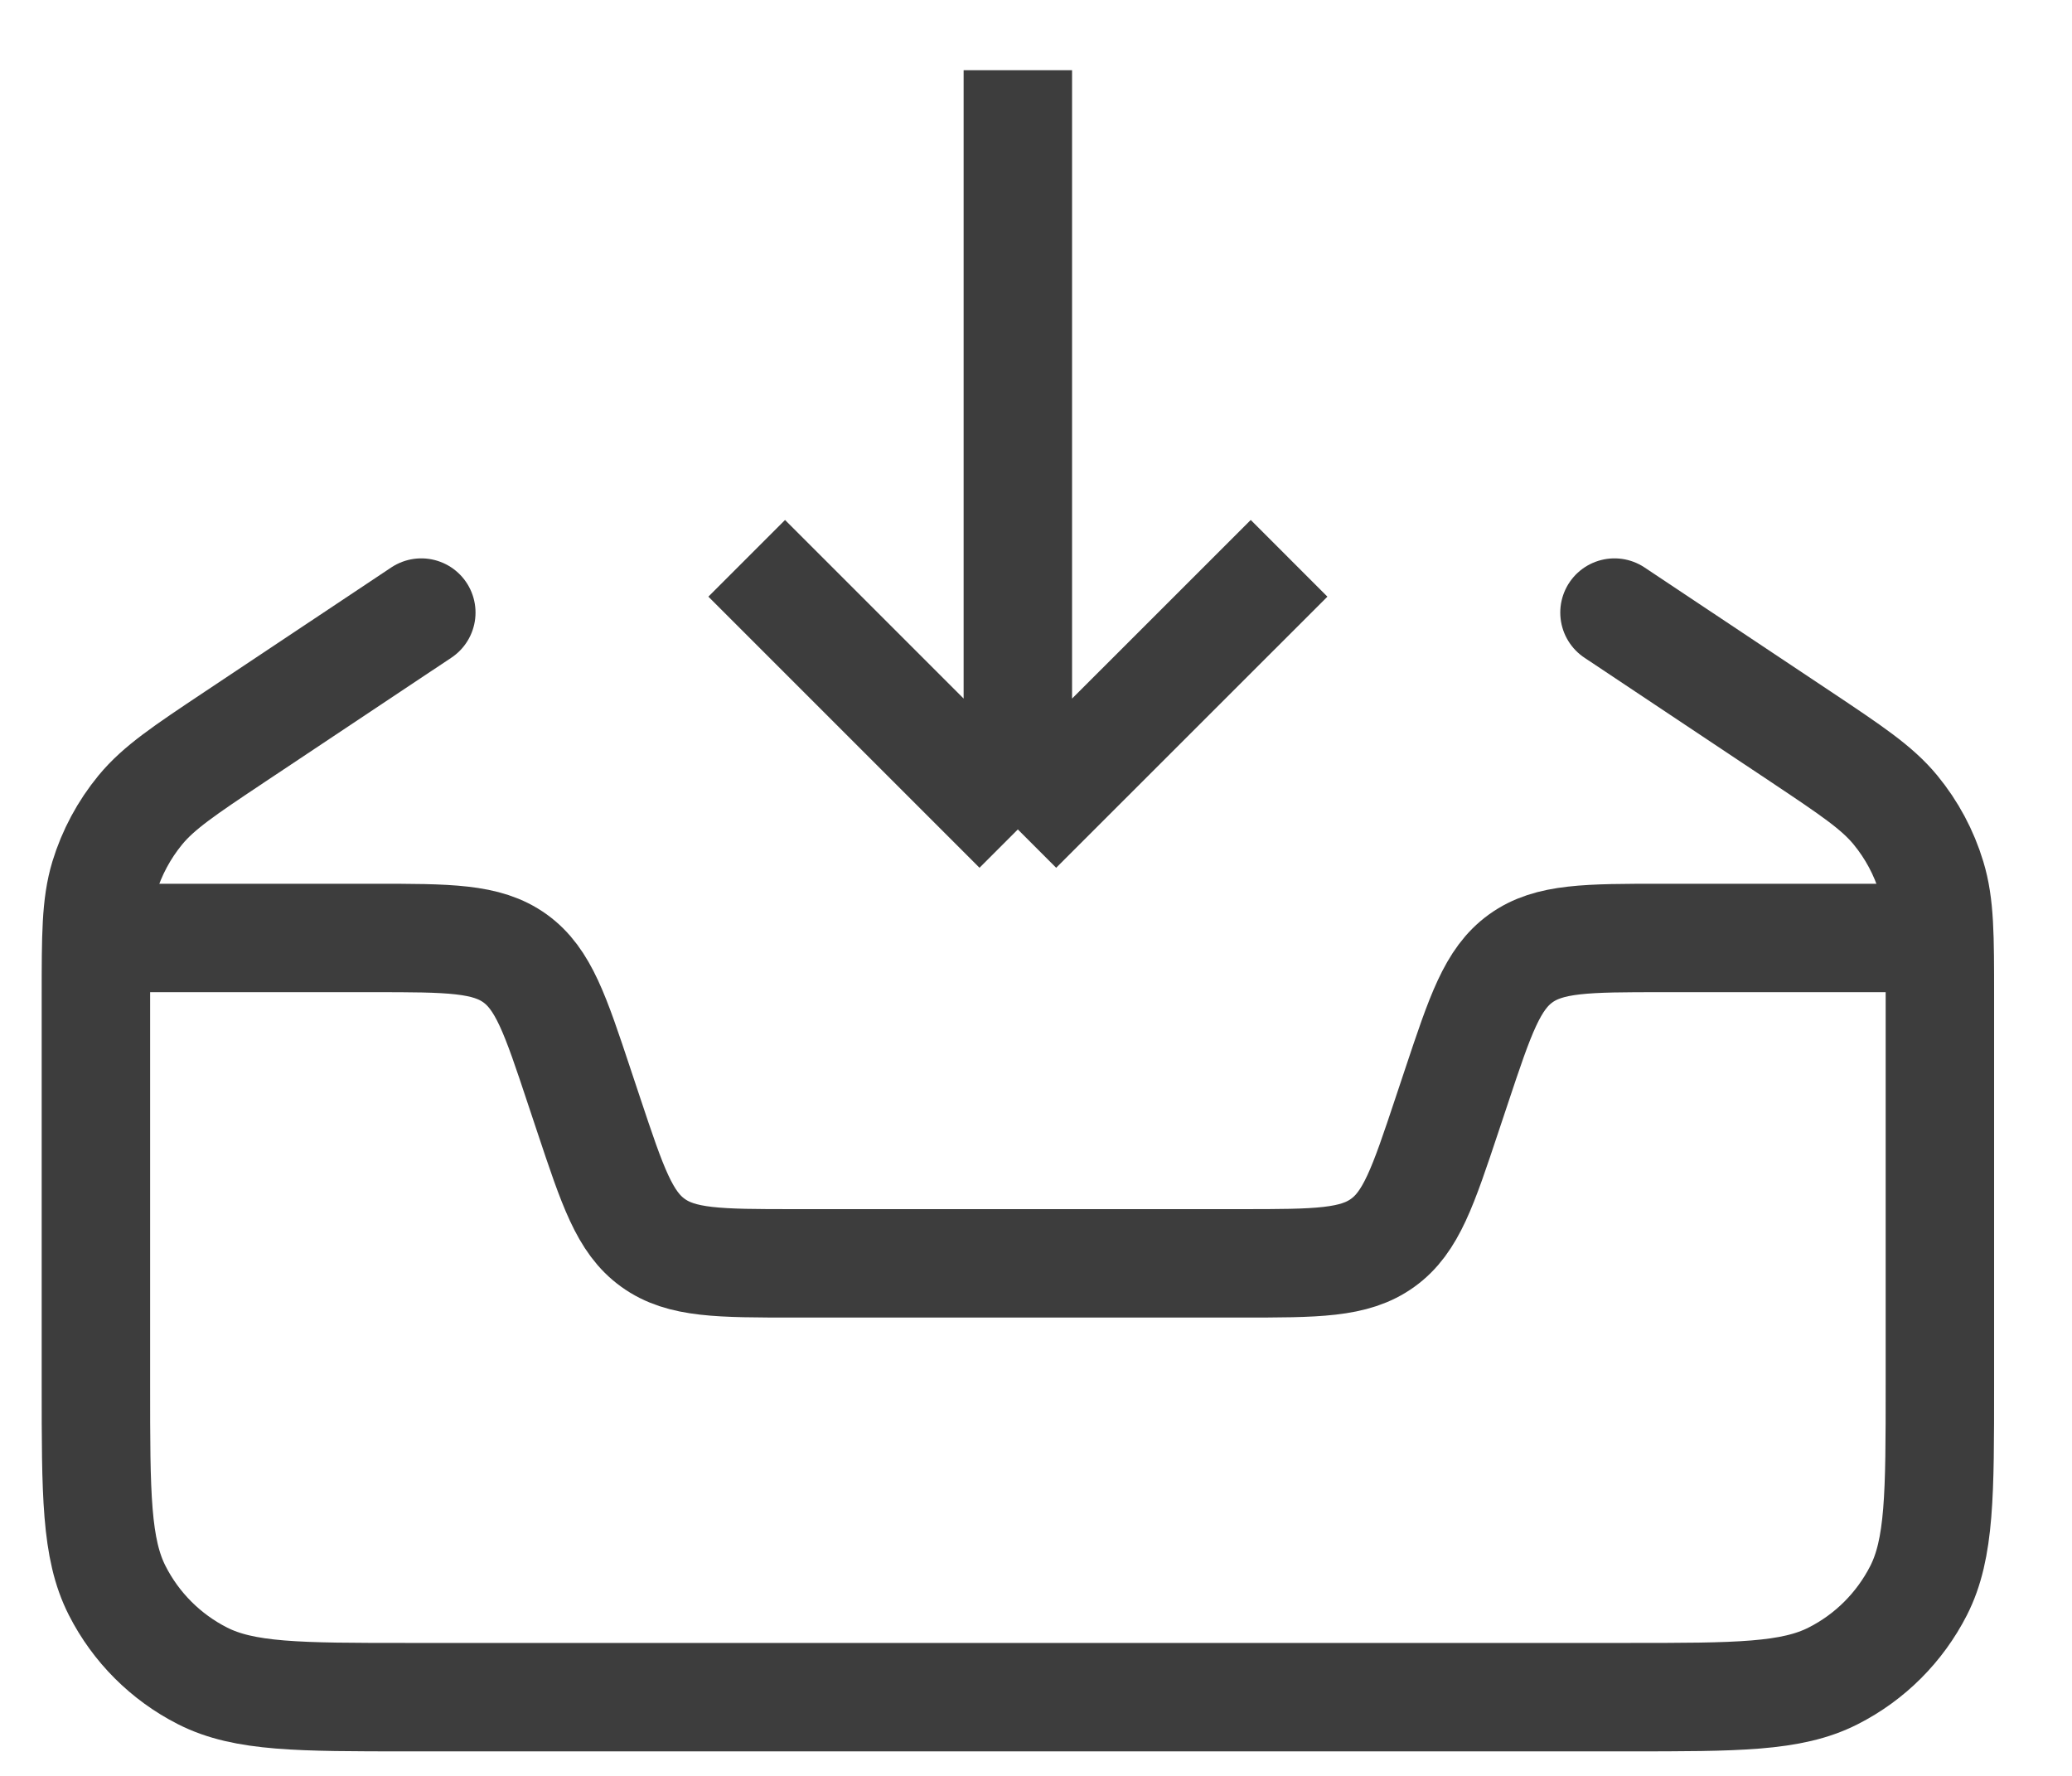 <svg width="21" height="18" viewBox="0 0 21 18" fill="none" xmlns="http://www.w3.org/2000/svg">
<path d="M19.661 9.507H16.848C16.083 9.507 15.701 9.507 15.413 9.714C15.125 9.922 15.004 10.284 14.762 11.01L14.665 11.301C14.423 12.027 14.302 12.39 14.014 12.597C13.726 12.805 13.344 12.805 12.579 12.805H8.053C7.288 12.805 6.906 12.805 6.618 12.597C6.33 12.39 6.209 12.027 5.967 11.301L5.87 11.01C5.629 10.284 5.508 9.922 5.22 9.714C4.932 9.507 4.549 9.507 3.785 9.507H0.972" stroke="#3D3D3D" stroke-width="1.099"/>
<path d="M7.568 5.659L10.316 8.407M10.316 8.407L13.065 5.659M10.316 8.407L10.316 0.712" stroke="#3D3D3D" stroke-width="1.099"/>
<path d="M4.27 6.209L2.382 7.467C1.866 7.811 1.609 7.983 1.422 8.21C1.257 8.411 1.133 8.642 1.057 8.891C0.972 9.173 0.972 9.482 0.972 10.102V14.036C0.972 15.144 0.972 15.698 1.188 16.122C1.377 16.494 1.68 16.797 2.052 16.986C2.476 17.202 3.03 17.202 4.138 17.202H16.495C17.603 17.202 18.157 17.202 18.58 16.986C18.953 16.797 19.255 16.494 19.445 16.122C19.661 15.698 19.661 15.144 19.661 14.036V10.102C19.661 9.482 19.661 9.173 19.575 8.891C19.5 8.642 19.376 8.411 19.211 8.21C19.024 7.983 18.766 7.811 18.251 7.467L16.363 6.209" stroke="#3D3D3D" stroke-width="1.099" stroke-linecap="round"/>
</svg>
